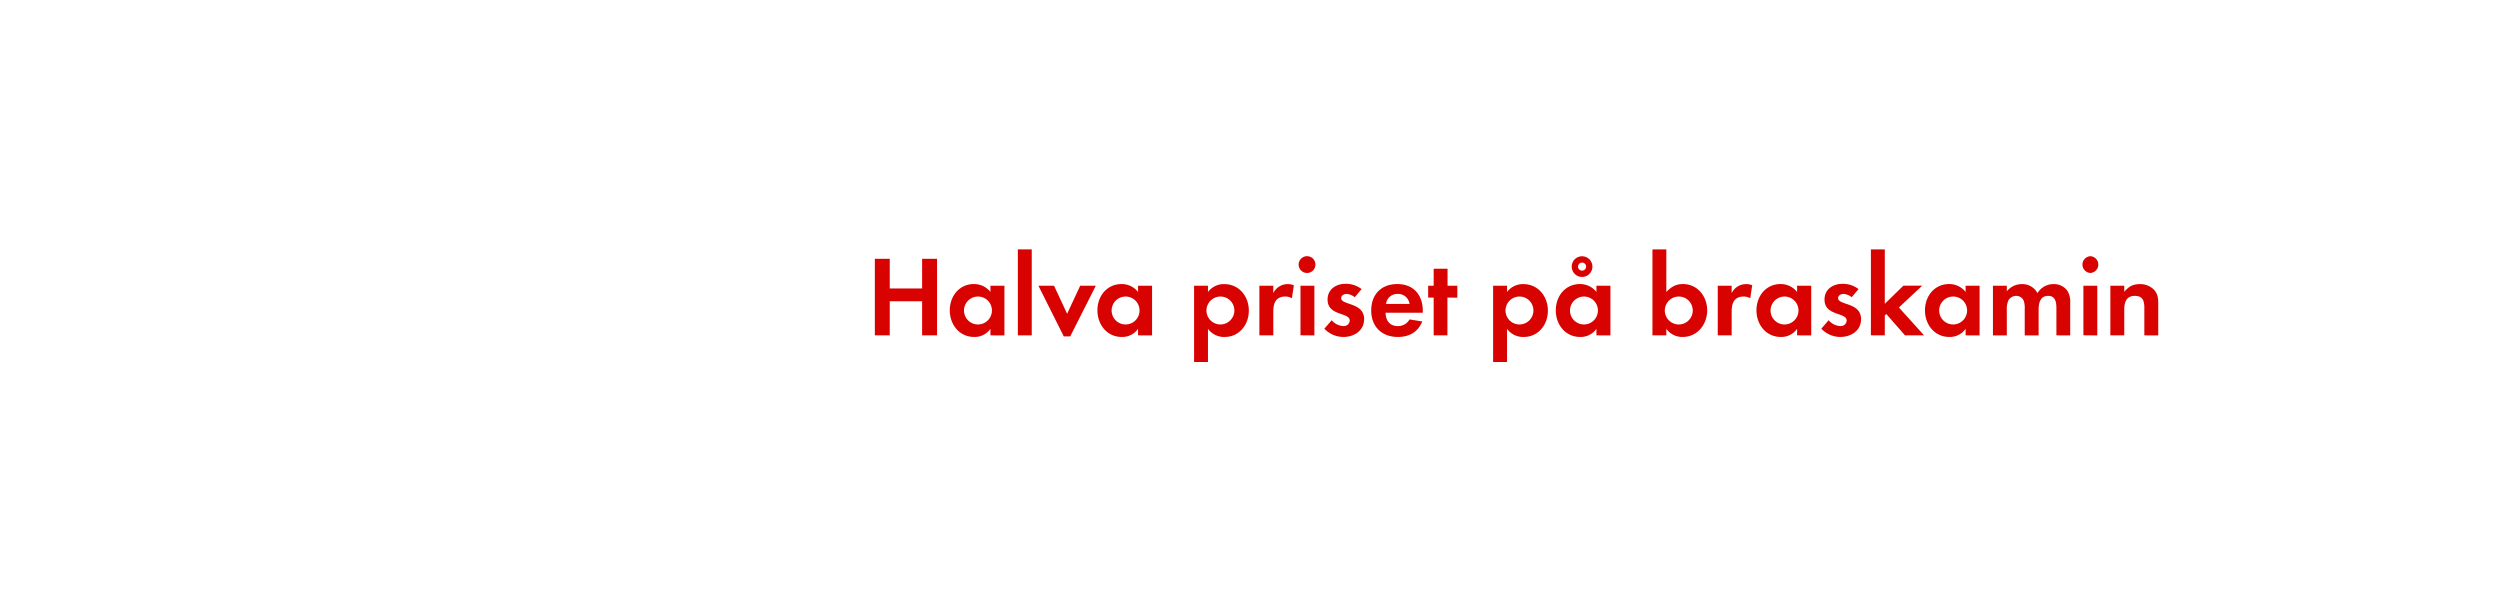 <svg id="Layer_1" data-name="Layer 1" xmlns="http://www.w3.org/2000/svg" viewBox="0 0 980 240"><defs><style>.cls-1{fill:#d80201;}</style></defs><title>text</title><path class="cls-1" d="M361.47,131.46V118.1H348.78v13.36h-5.84v-30h5.84v11.61h12.69V101.45h5.85v30Z"/><path class="cls-1" d="M388.25,131.46V128.9a7.55,7.55,0,0,1-6.35,3.19c-5.85,0-9.58-4.86-9.58-10.44s3.73-10.3,9.45-10.3a8.14,8.14,0,0,1,6.48,3.1V112h5.49v19.48Zm-4.86-15.21a5.47,5.47,0,1,0,5.44,5.45A5.44,5.44,0,0,0,383.39,116.25Z"/><path class="cls-1" d="M399,131.46V97.76h5.44v33.7Z"/><path class="cls-1" d="M419.52,131.87H417L407.06,112h6.12l5.13,11,5.13-11h6.12Z"/><path class="cls-1" d="M446.12,131.46V128.9a7.55,7.55,0,0,1-6.35,3.19c-5.85,0-9.58-4.86-9.58-10.44s3.73-10.3,9.45-10.3a8.14,8.14,0,0,1,6.48,3.1V112h5.49v19.48Zm-4.86-15.21a5.47,5.47,0,1,0,5.44,5.45A5.44,5.44,0,0,0,441.26,116.25Z"/><path class="cls-1" d="M480.05,132.09a7.79,7.79,0,0,1-6.53-3.19v13h-5.44V112h5.44v2.47a7.76,7.76,0,0,1,6.39-3.1c5.81,0,9.63,4.81,9.63,10.39S485.76,132.09,480.05,132.09Zm-1.62-15.84a5.47,5.47,0,1,0,5.44,5.45A5.44,5.44,0,0,0,478.43,116.25Z"/><path class="cls-1" d="M506.42,116.93a4.79,4.79,0,0,0-2.61-.68c-3.69,0-4.68,2.61-4.68,5.85v9.36h-5.45V112h5.45v2.92a6.26,6.26,0,0,1,5.67-3.55,6.14,6.14,0,0,1,2.38.45Z"/><path class="cls-1" d="M512.54,107a3.29,3.29,0,1,1,0-6.57,3.29,3.29,0,0,1,0,6.57Zm-2.75,24.43V112h5.45v19.48Z"/><path class="cls-1" d="M526.58,132.09a10.37,10.37,0,0,1-7.43-3.24l2.88-3.33a6.34,6.34,0,0,0,4.59,2.3,2.3,2.3,0,0,0,2.48-2.16c0-3.33-8.69-1.67-8.69-8.24,0-4,3.29-6.16,7-6.16a10,10,0,0,1,6.34,2.07l-2.7,3.19a5.4,5.4,0,0,0-3.24-1.3c-.94,0-2.07.58-2.07,1.66,0,2.84,9,1.58,9,8.24C534.72,129.66,530.76,132.09,526.58,132.09Z"/><path class="cls-1" d="M543.14,122.6c.09,3,1.53,5.22,4.77,5.22a5.1,5.1,0,0,0,4.63-2.61l5,.81c-1.71,4.18-5.17,6.07-9.58,6.07-6.3,0-10.44-4.05-10.44-10.39s4-10.35,10.21-10.35c6.44,0,10,4.32,10,10.53v.72Zm4.72-7.38a4.42,4.42,0,0,0-4.54,3.91h9.22A4.51,4.51,0,0,0,547.86,115.22Z"/><path class="cls-1" d="M567.39,116.66v14.8H562v-14.8h-2.16V112H562v-6.66h5.44V112h3.83v4.68Z"/><path class="cls-1" d="M597.27,132.09a7.79,7.79,0,0,1-6.52-3.19v13H585.3V112h5.45v2.47a7.76,7.76,0,0,1,6.39-3.1c5.8,0,9.63,4.81,9.63,10.39S603,132.09,597.27,132.09Zm-1.62-15.84a5.47,5.47,0,1,0,5.45,5.45A5.44,5.44,0,0,0,595.65,116.25Z"/><path class="cls-1" d="M625.8,131.46V128.9a7.55,7.55,0,0,1-6.35,3.19c-5.85,0-9.58-4.86-9.58-10.44s3.73-10.3,9.45-10.3a8.14,8.14,0,0,1,6.48,3.1V112h5.49v19.48Zm-4.86-15.21a5.47,5.47,0,1,0,5.44,5.45A5.43,5.43,0,0,0,620.94,116.25Zm-.77-7.69a4.05,4.05,0,0,1,0-8.1,4,4,0,1,1,0,8.1Zm0-5.63a1.58,1.58,0,1,0,1.58,1.58A1.55,1.55,0,0,0,620.17,102.93Z"/><path class="cls-1" d="M659.59,132.09a7.68,7.68,0,0,1-6.39-3.19v2.56h-5.44V97.76h5.44v16.69c1.94-2,3.69-3.1,6.53-3.1,5.71,0,9.49,4.86,9.49,10.3S665.44,132.09,659.59,132.09Zm-1.48-15.84a5.47,5.47,0,1,0,5.44,5.45A5.44,5.44,0,0,0,658.11,116.25Z"/><path class="cls-1" d="M686.1,116.93a4.79,4.79,0,0,0-2.61-.68c-3.69,0-4.68,2.61-4.68,5.85v9.36h-5.45V112h5.45v2.92a6.26,6.26,0,0,1,5.67-3.55,6.14,6.14,0,0,1,2.38.45Z"/><path class="cls-1" d="M704.46,131.46V128.9a7.55,7.55,0,0,1-6.35,3.19c-5.85,0-9.58-4.86-9.58-10.44s3.73-10.3,9.45-10.3a8.14,8.14,0,0,1,6.48,3.1V112H710v19.48Zm-4.86-15.21A5.47,5.47,0,1,0,705,121.7,5.44,5.44,0,0,0,699.6,116.25Z"/><path class="cls-1" d="M721.38,132.09a10.37,10.37,0,0,1-7.43-3.24l2.88-3.33a6.34,6.34,0,0,0,4.59,2.3,2.3,2.3,0,0,0,2.48-2.16c0-3.33-8.69-1.67-8.69-8.24,0-4,3.29-6.16,7-6.16a10,10,0,0,1,6.34,2.07l-2.7,3.19a5.4,5.4,0,0,0-3.24-1.3c-.94,0-2.07.58-2.07,1.66,0,2.84,9,1.58,9,8.24C729.52,129.66,725.56,132.09,721.38,132.09Z"/><path class="cls-1" d="M746.76,131.46l-7.34-8.37-.58.59v7.78h-5.45V97.76h5.45v21.33l7.29-7.11h7.38l-9.14,8.55,9.86,10.93Z"/><path class="cls-1" d="M770.52,131.46V128.9a7.55,7.55,0,0,1-6.35,3.19c-5.85,0-9.58-4.86-9.58-10.44s3.73-10.3,9.45-10.3a8.14,8.14,0,0,1,6.48,3.1V112H776v19.48Zm-4.86-15.21a5.47,5.47,0,1,0,5.44,5.45A5.44,5.44,0,0,0,765.66,116.25Z"/><path class="cls-1" d="M806.11,131.46V120.8c0-2.3-.36-4.82-3.24-4.82-3.19,0-3.73,2.93-3.73,5.49v10h-5.45V121.11a8.78,8.78,0,0,0-.4-3.24,3.17,3.17,0,0,0-2.93-1.89,3.57,3.57,0,0,0-3.06,1.76,8.12,8.12,0,0,0-.63,3.73v10h-5.44V112h5.44v2.2a7.5,7.5,0,0,1,5.94-2.83,6.62,6.62,0,0,1,6.08,3.55,7.2,7.2,0,0,1,6.39-3.55,6.39,6.39,0,0,1,5.44,2.79,8.56,8.56,0,0,1,1,4.72v12.6Z"/><path class="cls-1" d="M819.43,107a3.29,3.29,0,0,1,0-6.57,3.29,3.29,0,0,1,0,6.57Zm-2.74,24.43V112h5.44v19.48Z"/><path class="cls-1" d="M840.58,131.46v-10.8c0-2.65-.58-4.68-3.69-4.68-3.37,0-4.18,2.48-4.18,5.4v10.08h-5.45V112h5.45v2.38c1.8-2.07,3.33-3,6.12-3a7.48,7.48,0,0,1,5.67,2.34c1.39,1.62,1.53,3.37,1.53,5.4v12.37Z"/></svg>